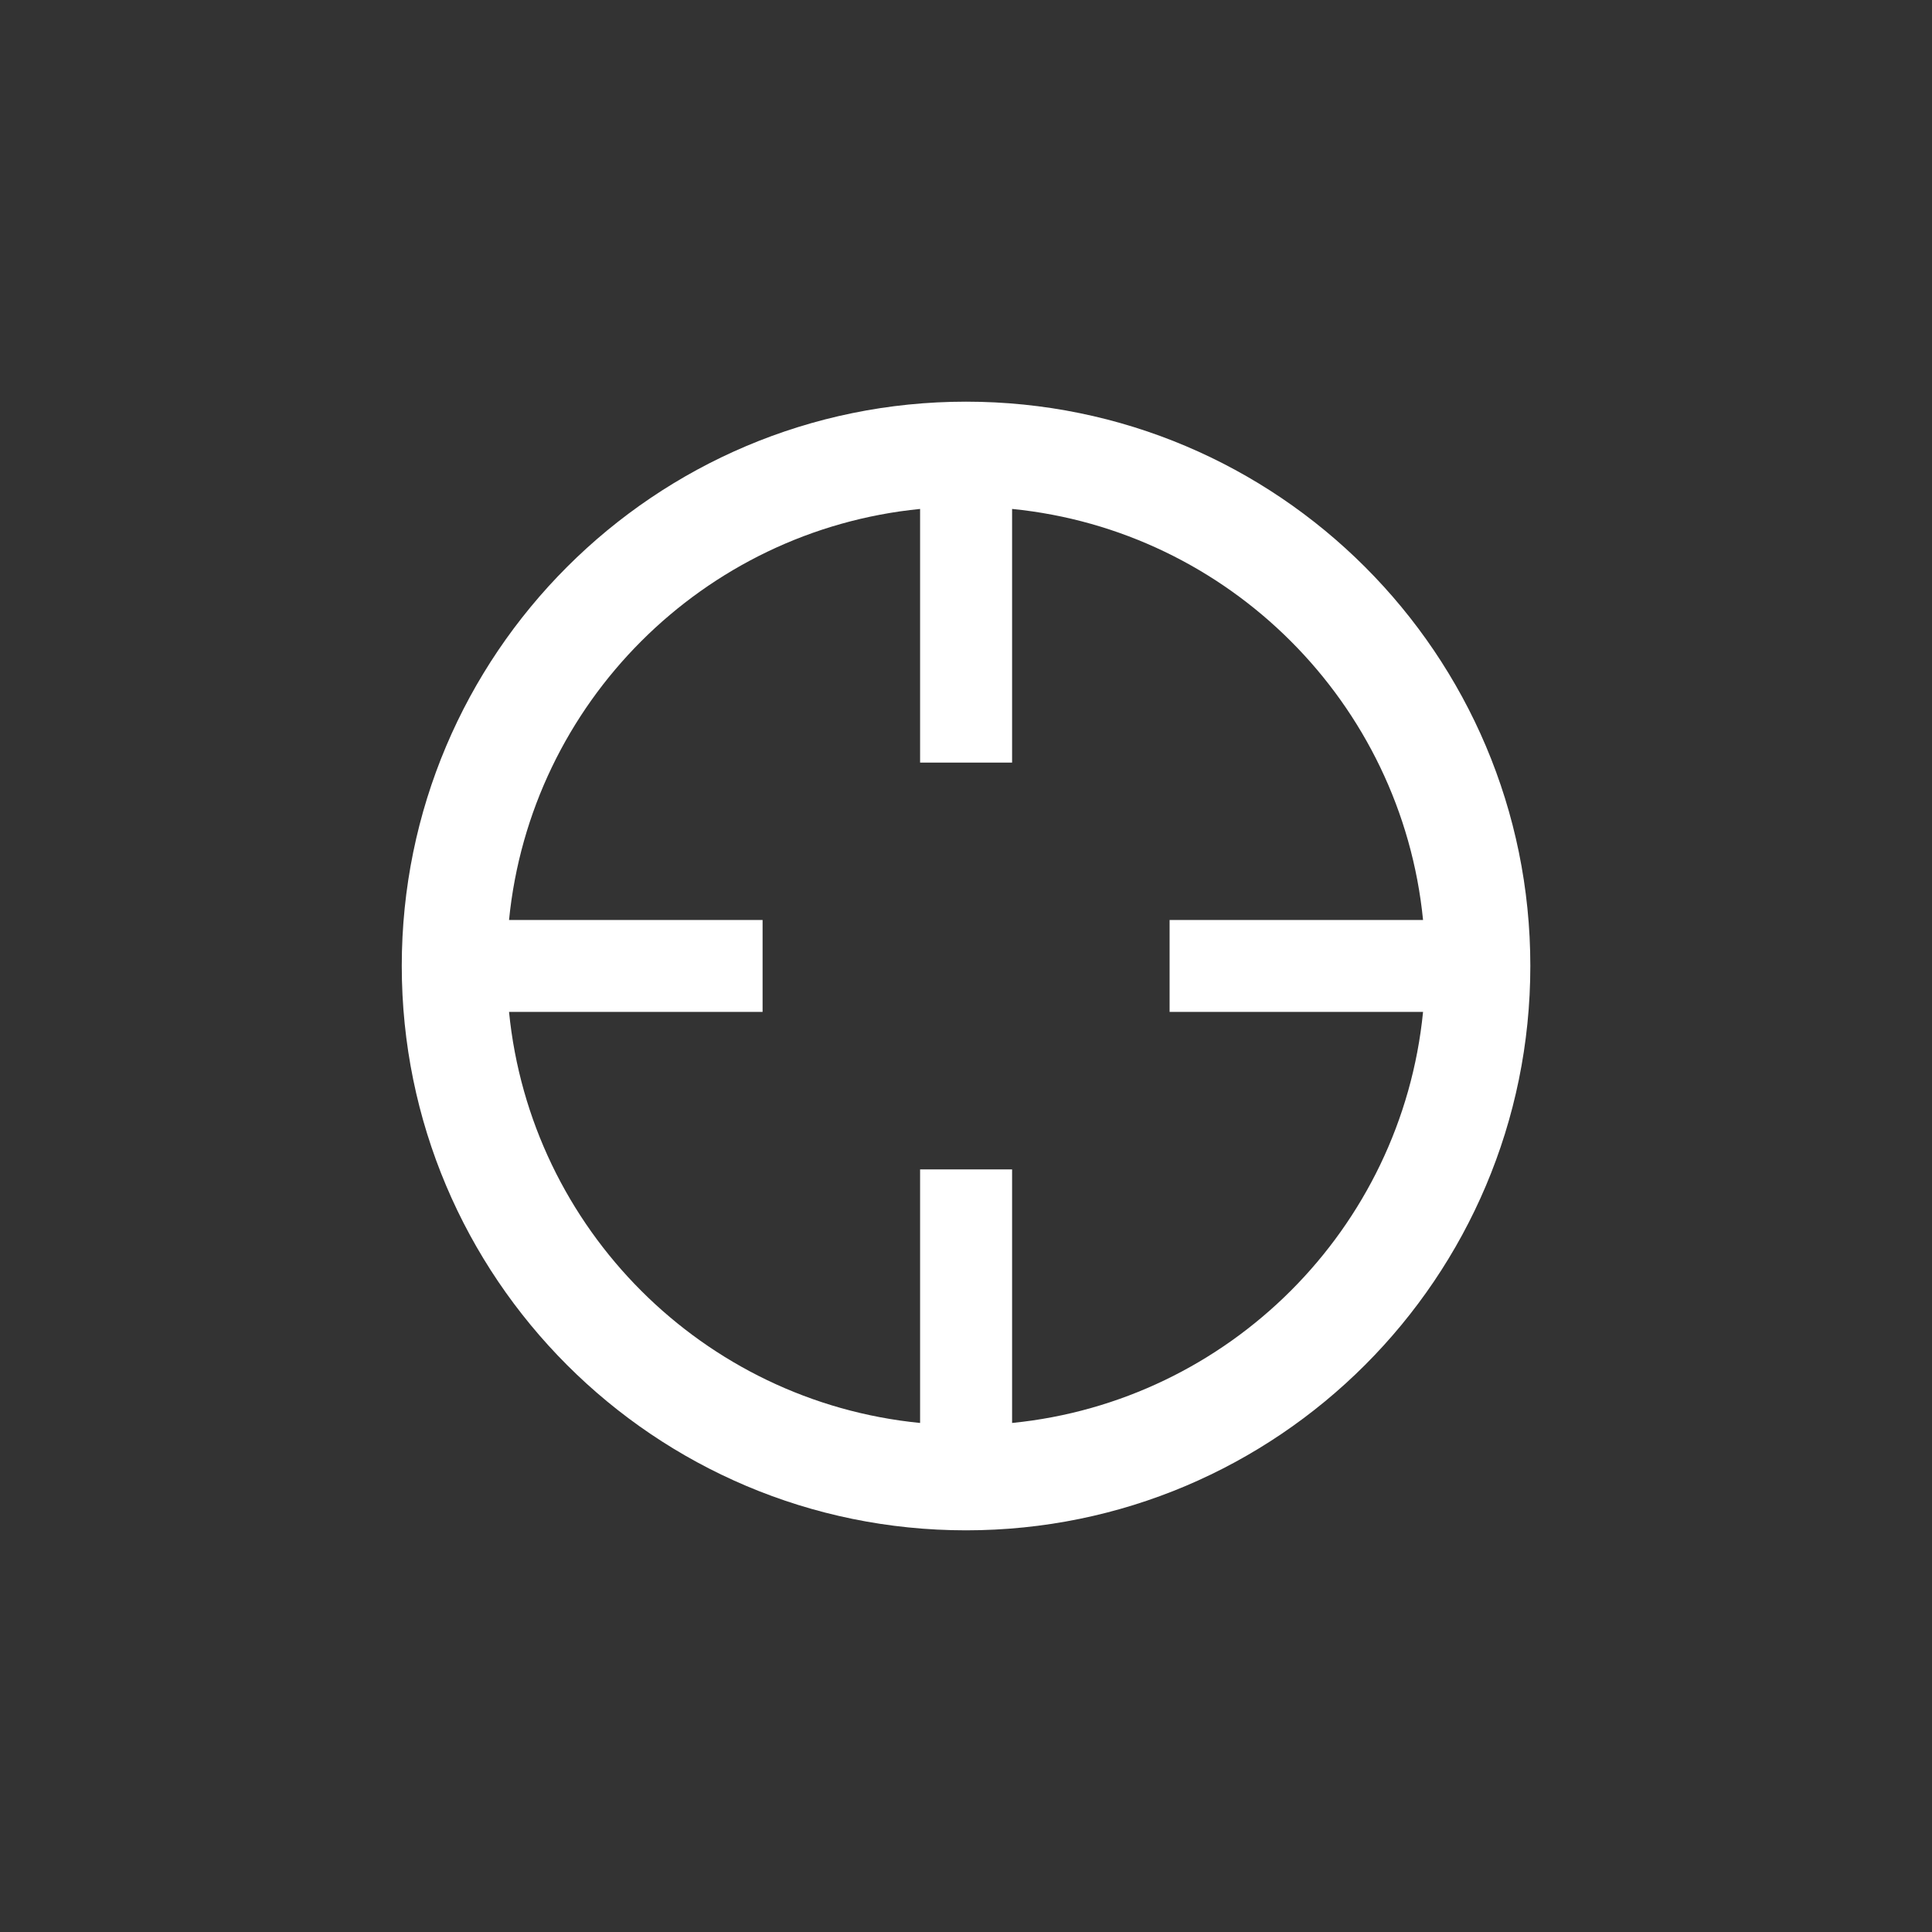 <?xml version="1.0" encoding="utf-8"?>
<!-- Generator: Adobe Illustrator 16.0.3, SVG Export Plug-In . SVG Version: 6.00 Build 0)  -->
<!DOCTYPE svg PUBLIC "-//W3C//DTD SVG 1.1//EN" "http://www.w3.org/Graphics/SVG/1.1/DTD/svg11.dtd">
<svg version="1.1" id="Ebene_1" xmlns="http://www.w3.org/2000/svg" xmlns:xlink="http://www.w3.org/1999/xlink" x="0px" y="0px"
	 width="21px" height="21px" viewBox="9.5 9.5 21 21" enable-background="new 9.5 9.5 21 21" xml:space="preserve">
<rect x="9.5" y="9.5" width="21" height="21" fill="#333333" stroke="none"/>
<g>
	<path fill="#FFFFFF" d="M20,13.866c-3.387,0-6.133,2.746-6.133,6.133c0,3.388,2.746,6.135,6.133,6.135
		c3.387,0,6.134-2.747,6.134-6.135C26.134,16.612,23.387,13.866,20,13.866z M20.501,24.967v-2.756h-1v2.756
		c-2.359-0.233-4.234-2.108-4.468-4.468h2.756V19.5h-2.756c0.234-2.359,2.11-4.234,4.468-4.468v2.757h1v-2.757
		c2.357,0.234,4.233,2.11,4.467,4.468h-2.755v0.999h2.755C24.734,22.858,22.858,24.732,20.501,24.967z"/>
</g>
</svg>
